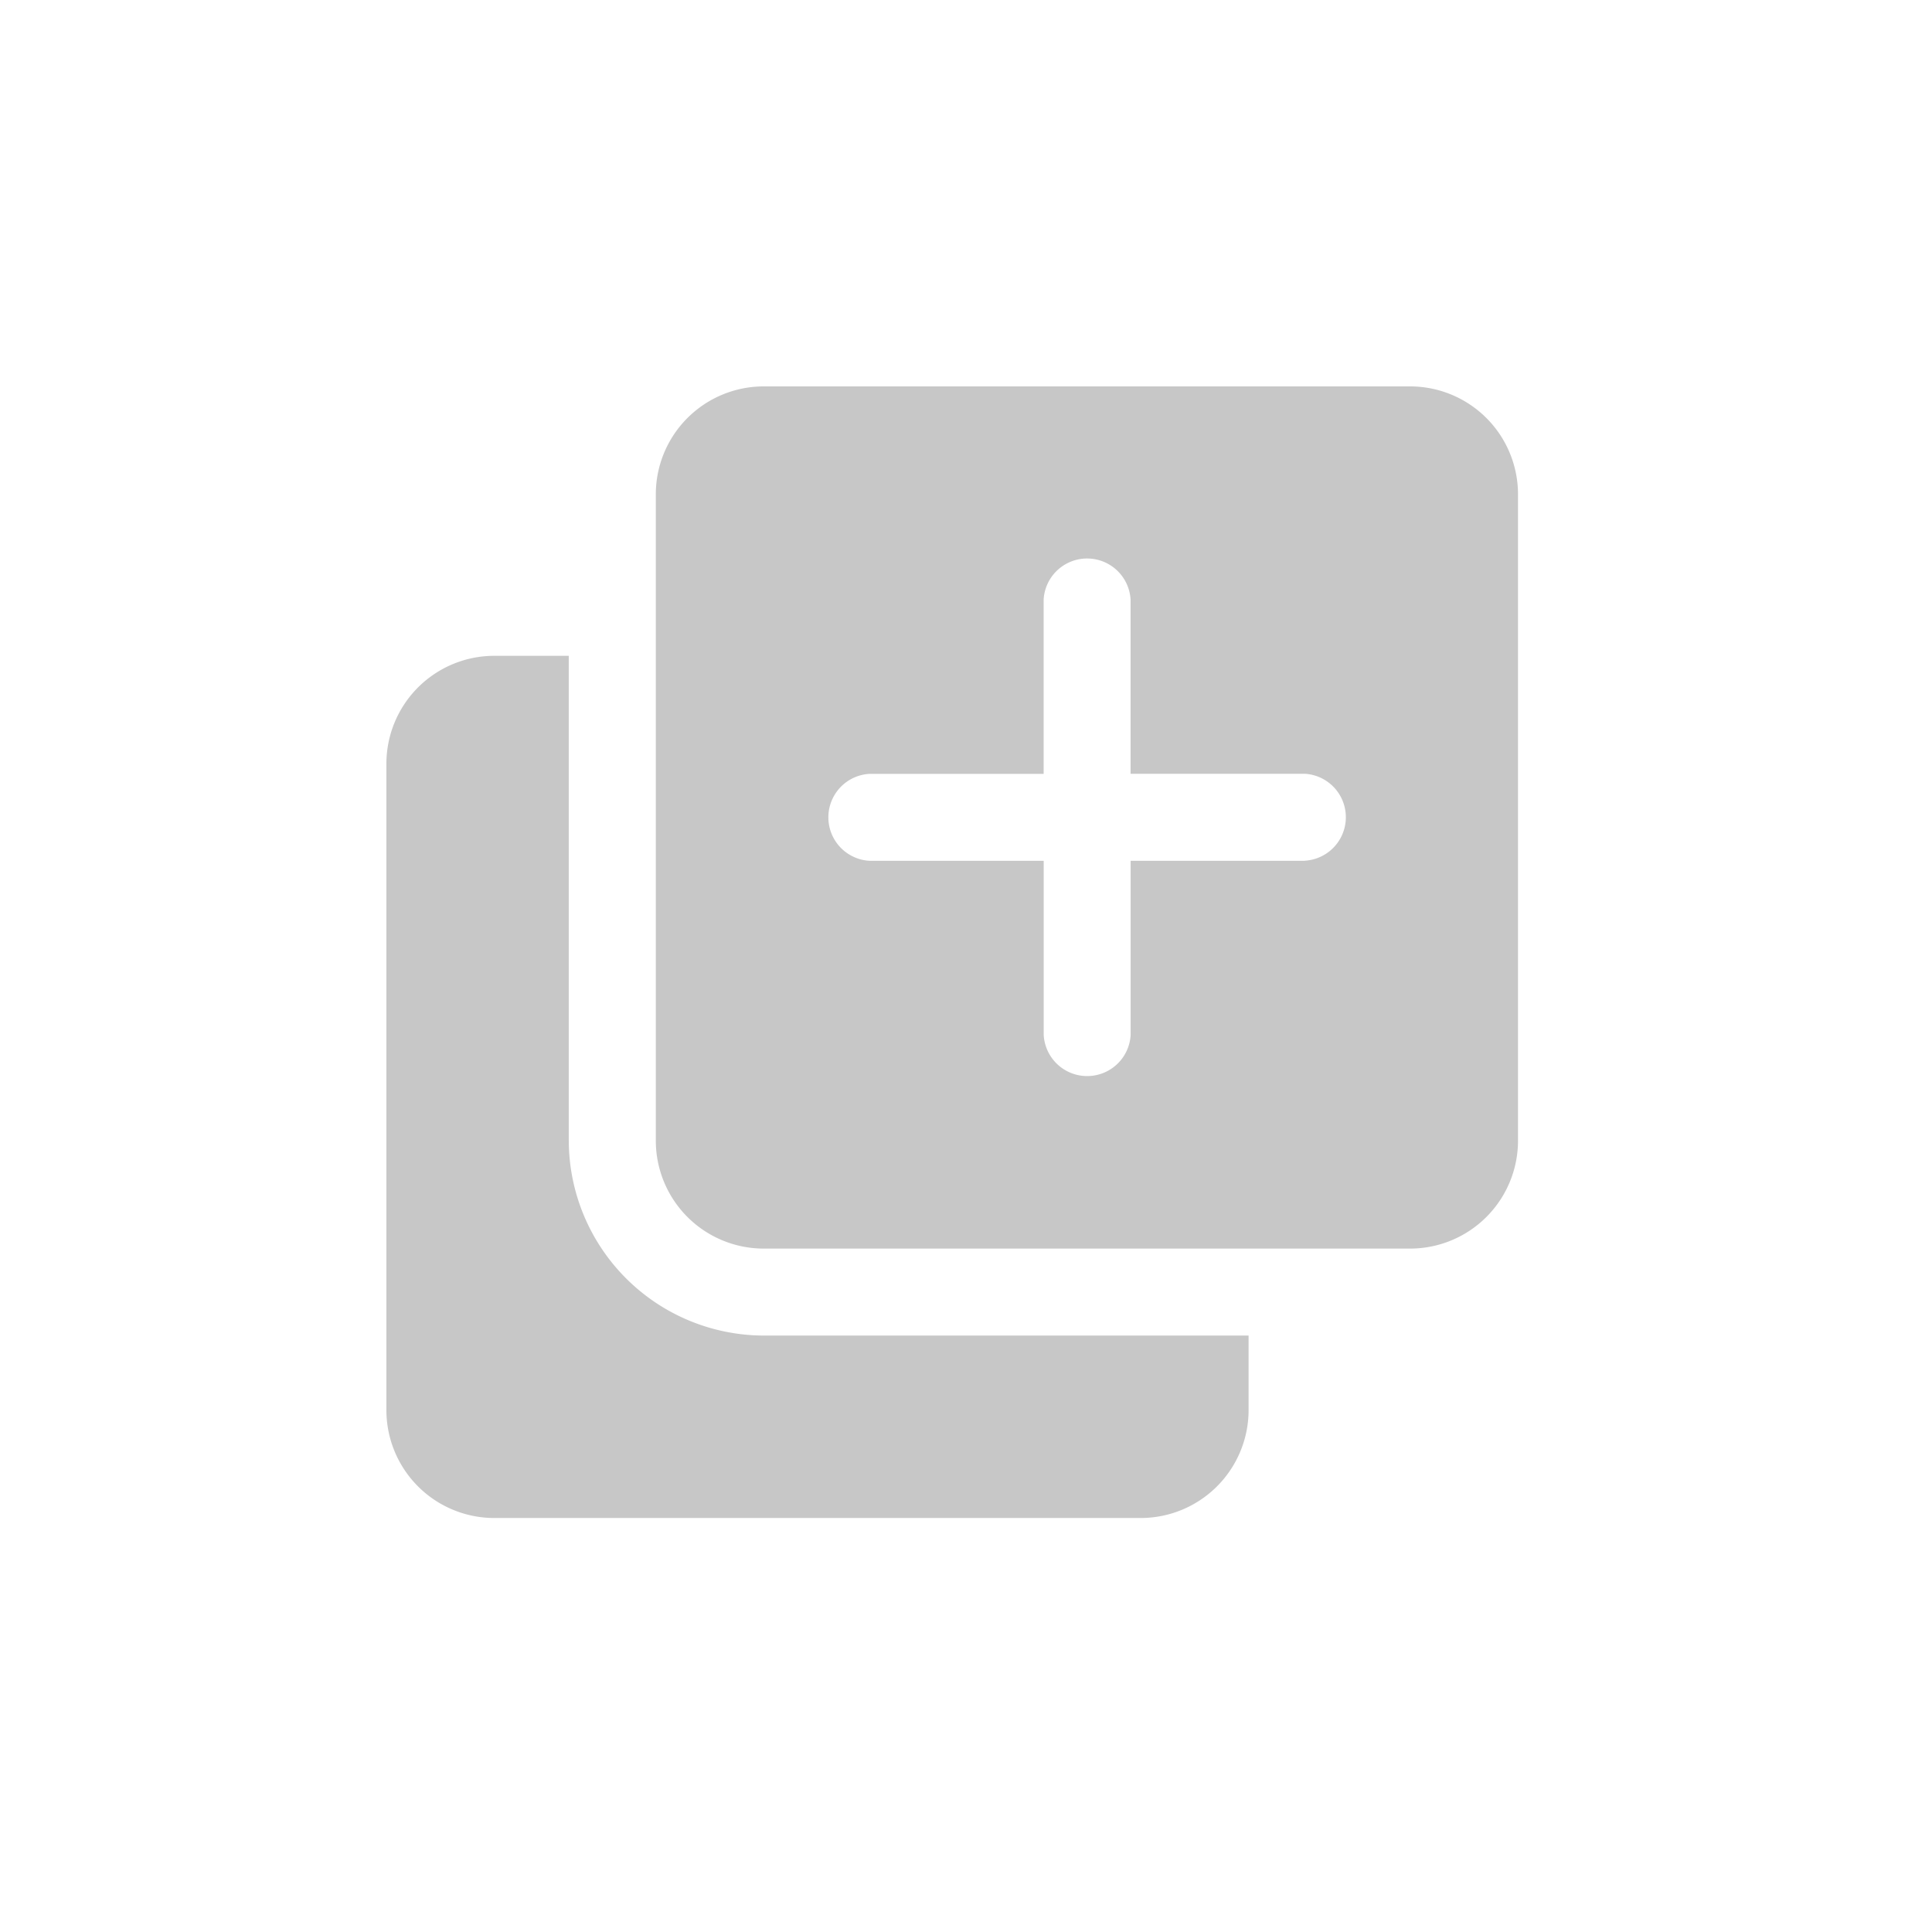 <svg xmlns="http://www.w3.org/2000/svg" width="60" height="60" viewBox="0 0 60 60">
  <g id="Group_1090" data-name="Group 1090" transform="translate(5832 -1831)">
    <rect id="Rectangle_286" data-name="Rectangle 286" width="60" height="60" transform="translate(-5832 1831)" fill="#fff" opacity="0"/>
    <g id="noun_add_3367120" transform="translate(-5823 1840)">
      <path id="Path_282" data-name="Path 282" d="M32.614,3H12.542A3.352,3.352,0,0,0,9.19,6.352V26.424a3.352,3.352,0,0,0,3.352,3.352H32.614a3.352,3.352,0,0,0,3.352-3.352V6.352A3.352,3.352,0,0,0,32.614,3ZM29.343,17.733H23.936v5.407a1.352,1.352,0,0,1-2.7,0V17.733H15.827a1.352,1.352,0,0,1,0-2.7h5.407V9.623a1.352,1.352,0,0,1,2.7,0V15.03h5.407a1.352,1.352,0,0,1,0,2.7Z" transform="translate(2.177)" fill="#c7c7c7"/>
      <path id="Path_283" data-name="Path 283" d="M8.663,24.247V9.19H6.352A3.352,3.352,0,0,0,3,12.542V32.614a3.352,3.352,0,0,0,3.352,3.352H26.424a3.352,3.352,0,0,0,3.352-3.352V30.3H14.719a6.069,6.069,0,0,1-6.055-6.055Z" transform="translate(0 2.177)" fill="#c7c7c7"/>
    </g>
  </g>
</svg>

